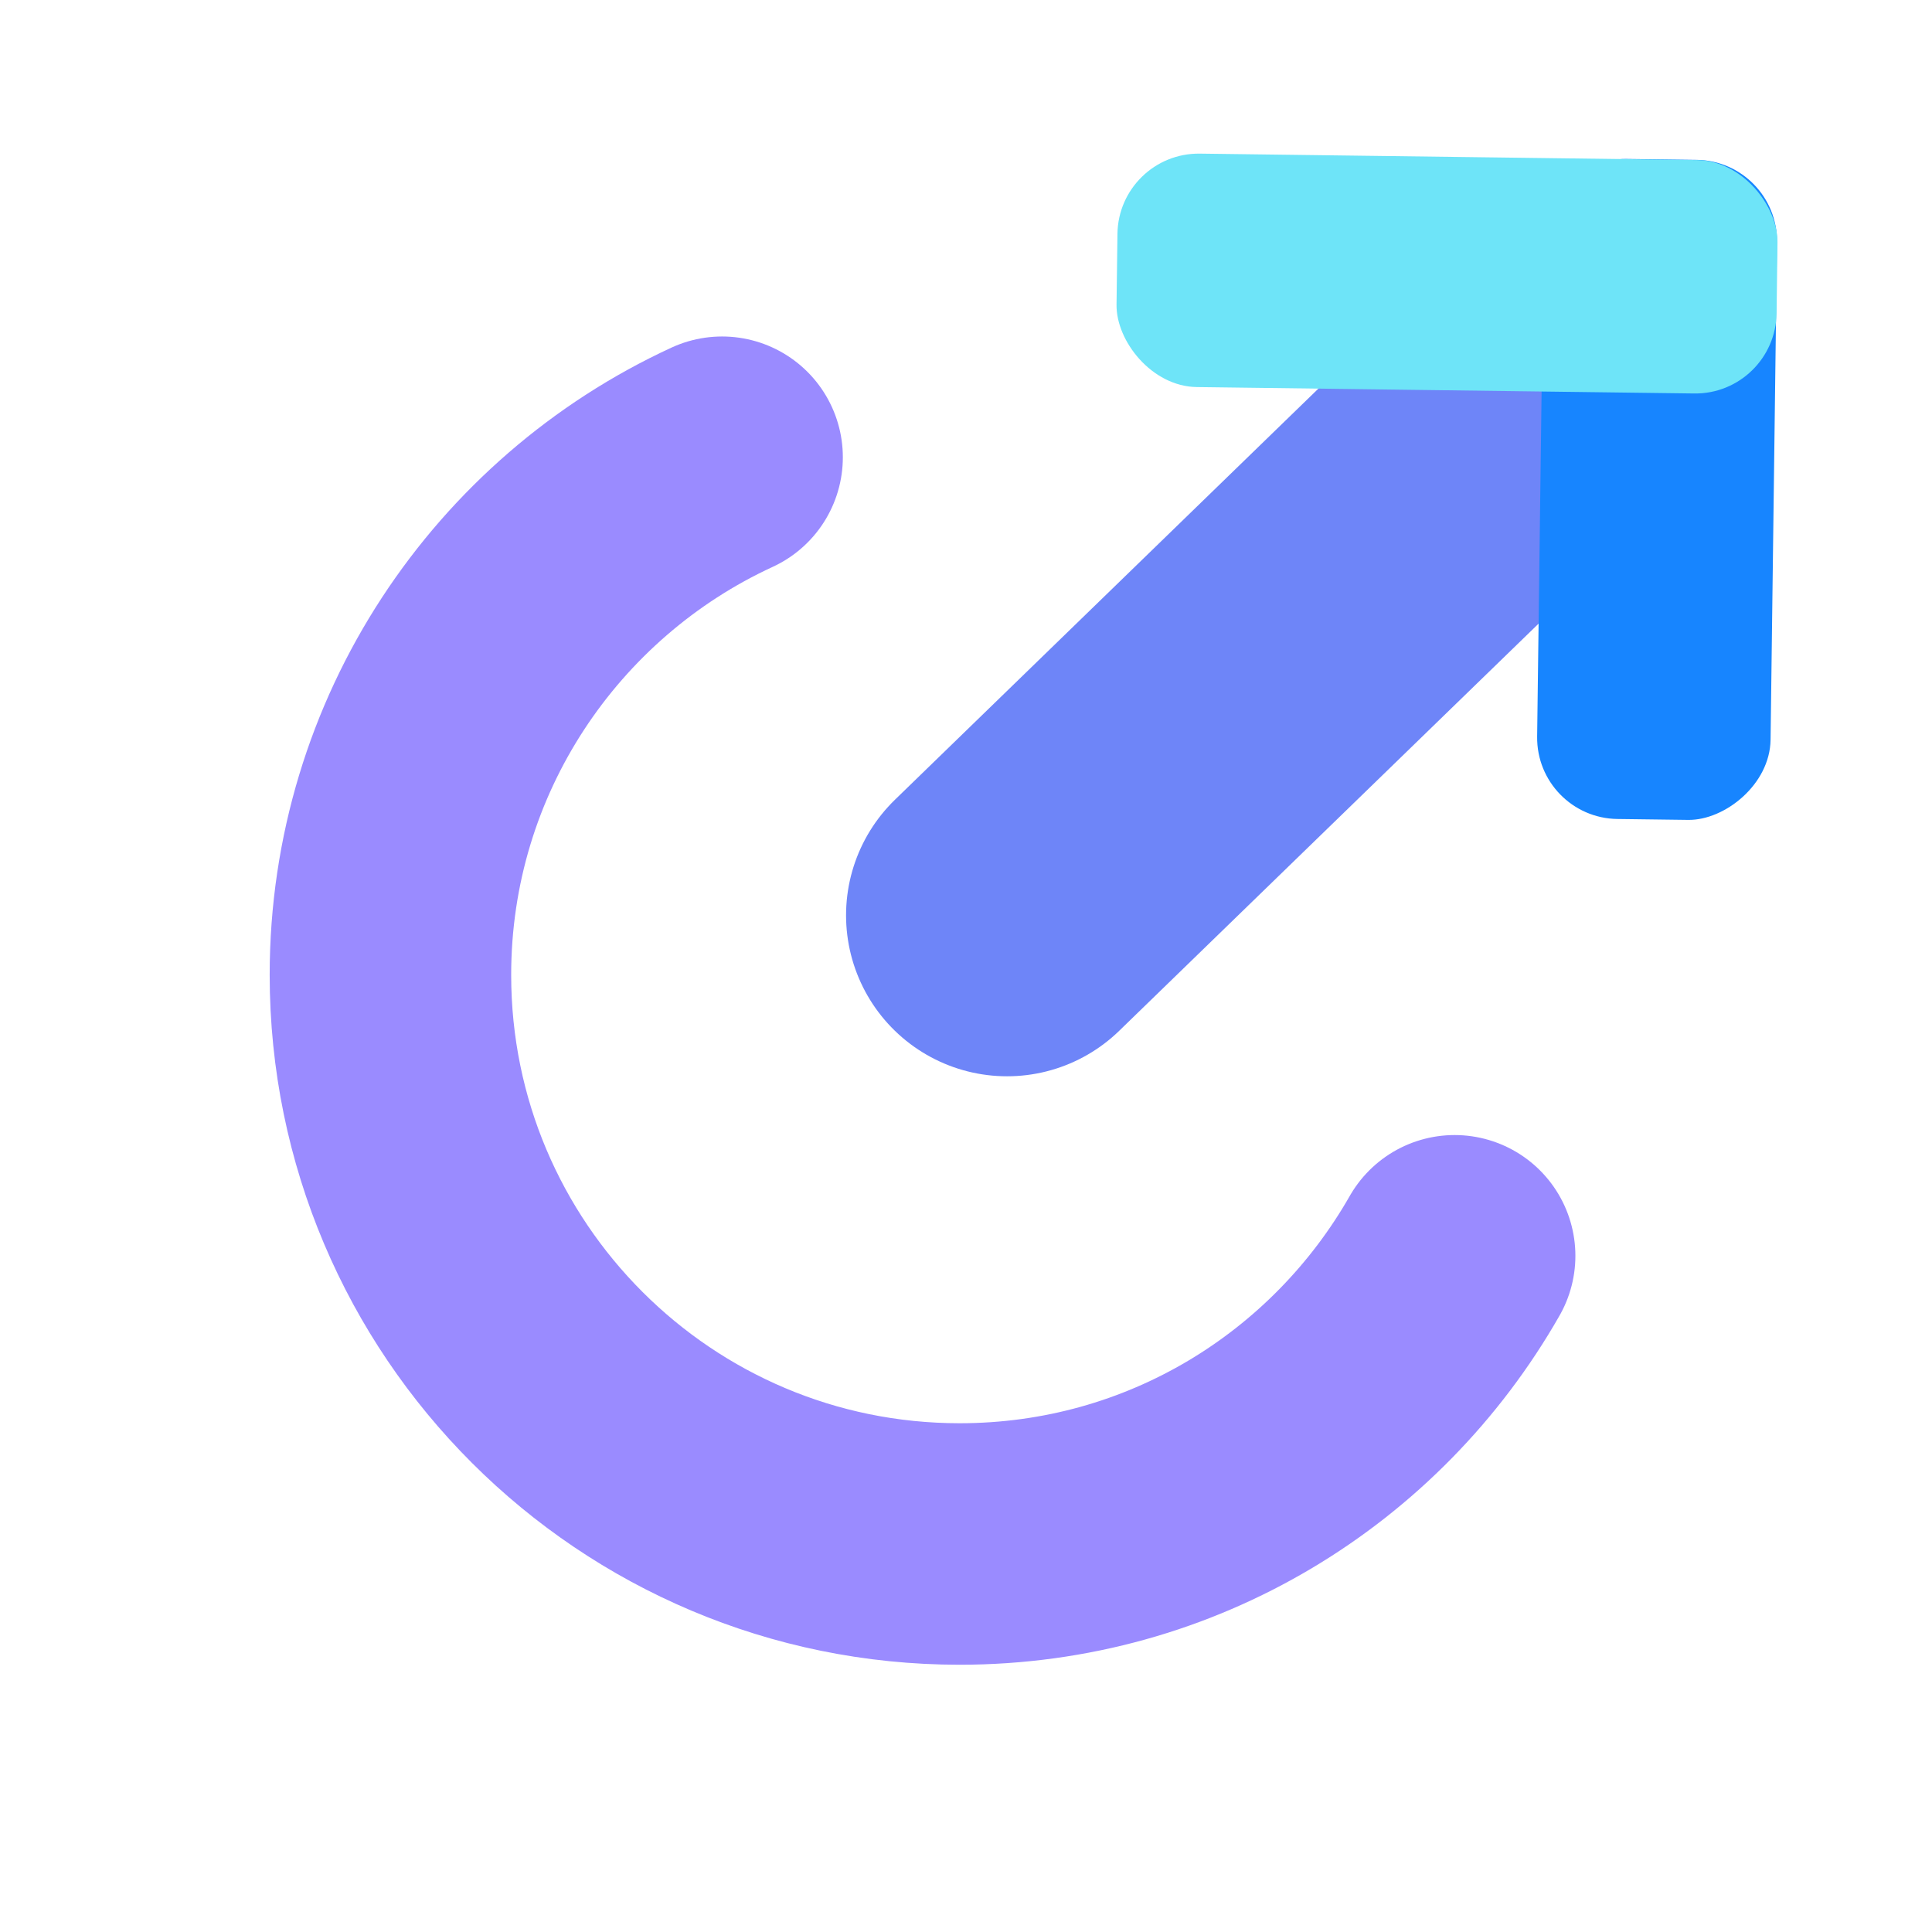 <?xml version="1.0" encoding="UTF-8"?><svg id="a" xmlns="http://www.w3.org/2000/svg" viewBox="0 0 24 24"><path d="M18.07,15.6c-1.22,2.14-3.51,3.58-6.15,3.58-3.9,0-7.07-3.16-7.07-7.07,0-2.85,1.69-5.31,4.12-6.43" fill="none" stroke="#9a8bff" stroke-linecap="round" stroke-miterlimit="10" stroke-width="3"/><line x1="19.03" y1="5.04" x2="12.51" y2="11.37" fill="none" stroke="#6e85f8" stroke-linecap="round" stroke-miterlimit="11.34" stroke-width="4"/><g><rect x="17.53" y="2.53" width="2.04" height="6.04" transform="translate(1.39 14.52) rotate(-44.26)" fill="#6e85f8"/><g><rect x="16.48" y="4.63" width="8.2" height="2.9" rx="1.01" ry="1.01" transform="translate(26.93 -14.42) rotate(90.74)" fill="#1785ff"/><rect x="13.87" y="1.94" width="8.2" height="2.9" rx="1.01" ry="1.01" transform="translate(35.9 7.02) rotate(-179.26)" fill="#6ee4f8"/></g></g></svg>
